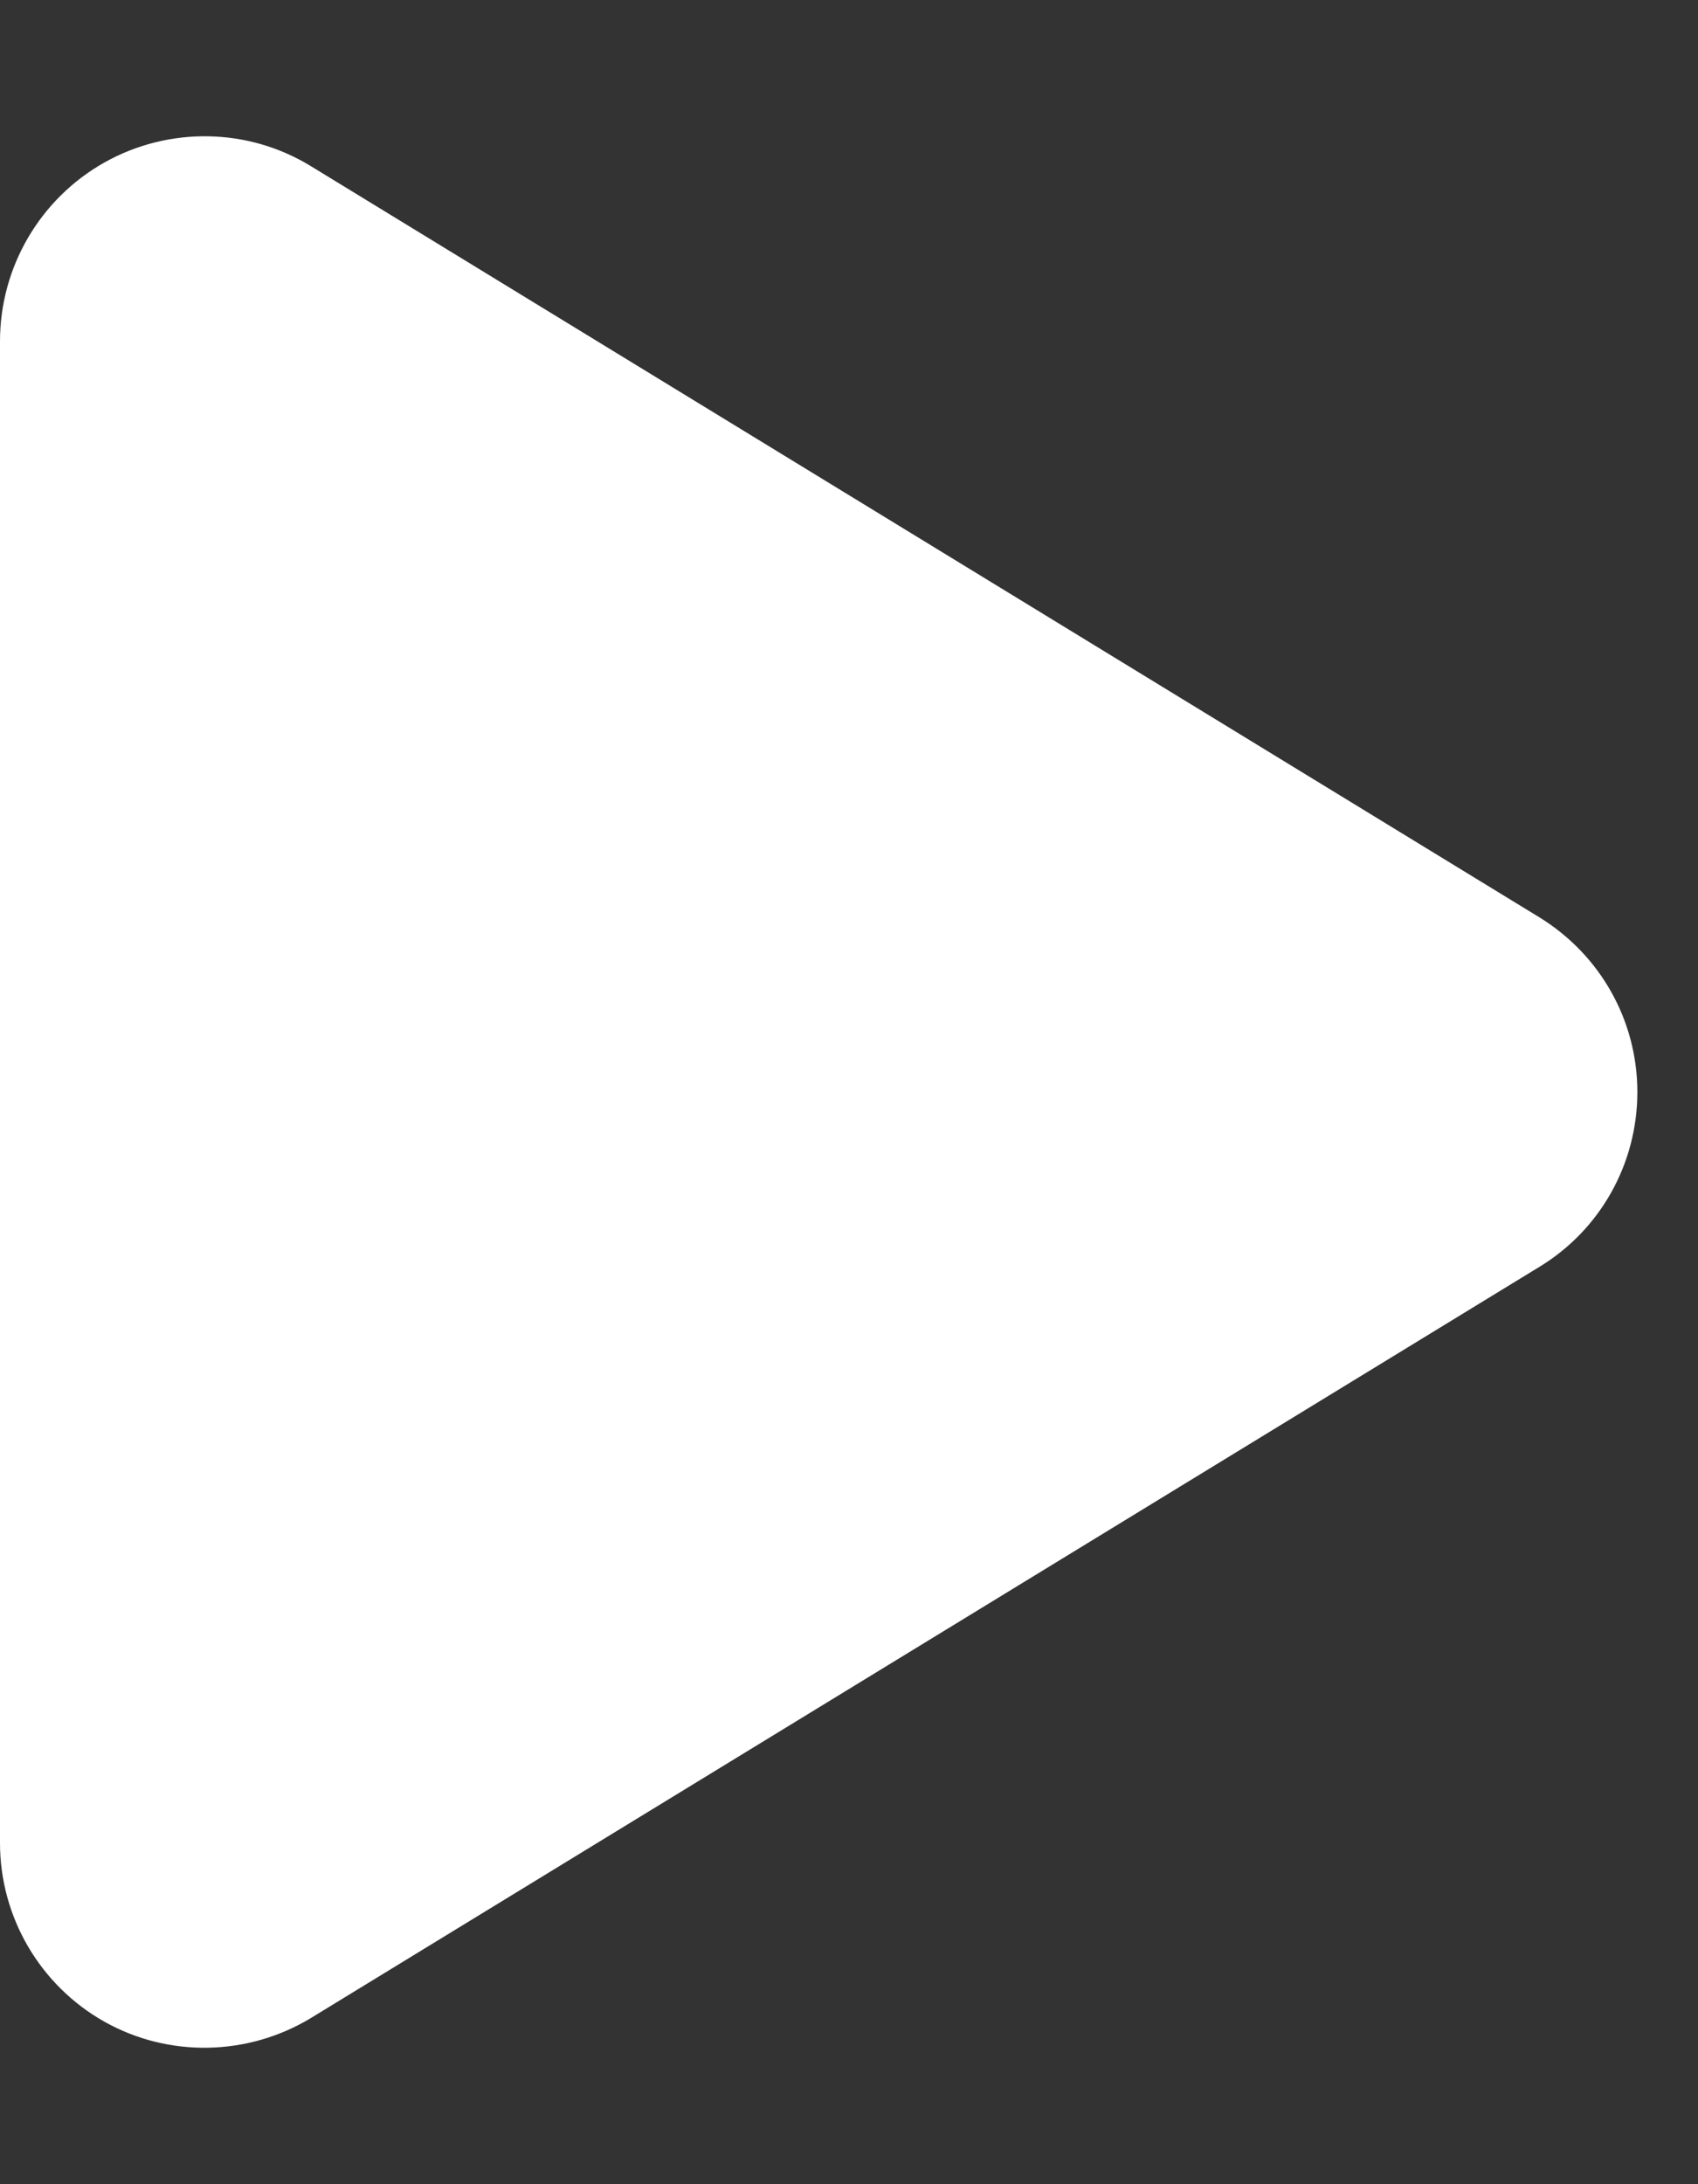 <svg width="14" height="18" viewBox="0 0 14 18" fill="none" xmlns="http://www.w3.org/2000/svg">
<rect x="0" y="0" width="14" height="18" fill="#333333" stroke="none"/>
<g clip-path="url(#clip0_2658_9085)">
<path d="M2.566 1.371C2.046 1.051 1.392 1.041 0.861 1.339C0.33 1.638 0 2.201 0 2.813V15.188C0 15.799 0.33 16.362 0.861 16.661C1.392 16.959 2.046 16.945 2.566 16.629L12.691 10.441C13.194 10.136 13.5 9.591 13.5 9C13.5 8.409 13.194 7.868 12.691 7.559L2.566 1.371Z" fill="white"/>
</g>
<defs>
<clipPath id="clip0_2658_9085">
<path d="M0 0H13.5V18H0V0Z" fill="white"/>
</clipPath>
</defs>
</svg>
